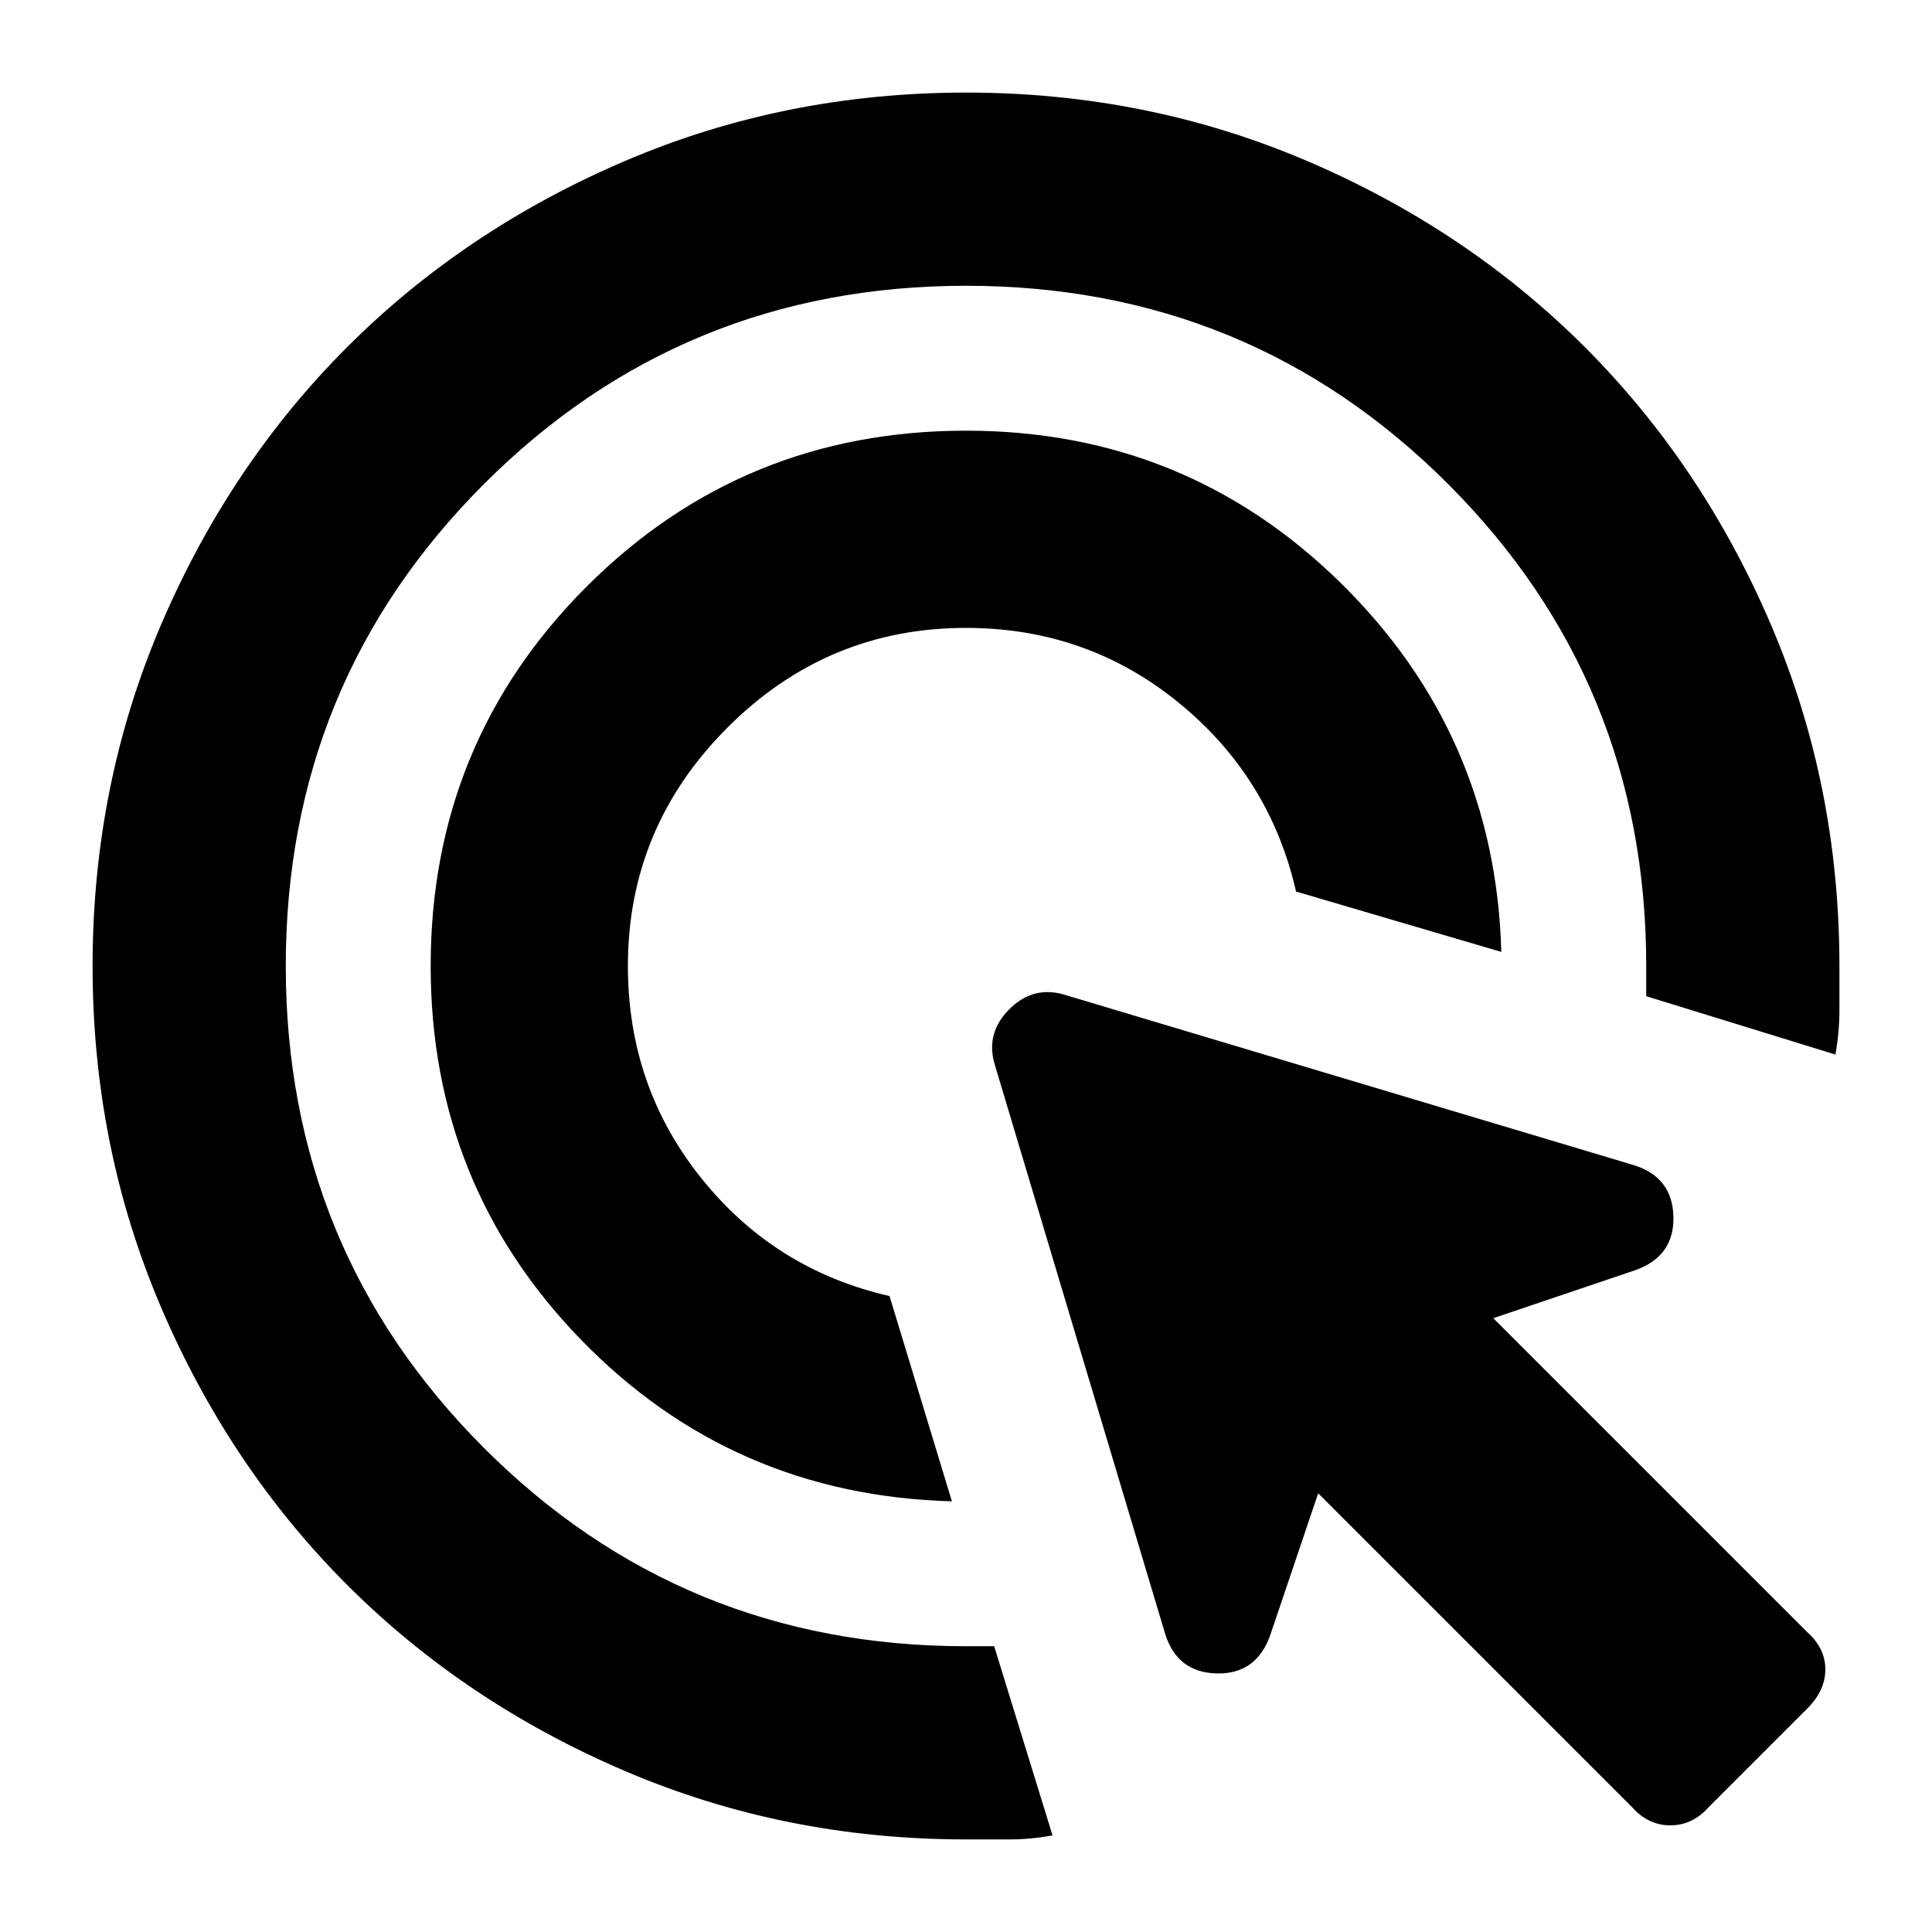 <svg xmlns="http://www.w3.org/2000/svg" height="24" width="24"><path d="M11.825 18.65q-2.725-.075-4.6-2Q5.35 14.725 5.35 12q0-2.775 1.937-4.713Q9.225 5.35 12 5.35q2.725 0 4.65 1.887 1.925 1.888 2 4.588l-2.55-.75q-.325-1.425-1.463-2.35Q13.5 7.8 12 7.8q-1.725 0-2.962 1.237Q7.8 10.275 7.8 12q0 1.5.913 2.637.912 1.138 2.337 1.463Zm.175 4.2q-2.25 0-4.237-.85-1.988-.85-3.451-2.312Q2.85 18.225 2 16.238 1.15 14.25 1.15 12q0-2.25.85-4.238.85-1.987 2.312-3.45Q5.775 2.85 7.763 2 9.75 1.15 12 1.15t4.238.85q1.987.85 3.45 2.312Q21.15 5.775 22 7.762q.85 1.988.85 4.238v.55q0 .275-.05.55l-2.35-.725V12q0-3.525-2.462-5.988Q15.525 3.55 12 3.55q-3.525 0-5.987 2.462Q3.55 8.475 3.55 12q0 3.525 2.463 5.988Q8.475 20.45 12 20.45h.35l.725 2.35q-.275.05-.537.05H12Zm8.275-.4-3.9-3.9-.6 1.775q-.175.475-.662.463-.488-.013-.638-.488l-2.125-7.1q-.1-.375.188-.663.287-.287.662-.187l7.1 2.125q.475.15.488.638.012.487-.463.662l-1.775.6 3.9 3.9q.225.2.225.463 0 .262-.225.487l-1.225 1.225q-.2.225-.475.225-.275 0-.475-.225Z"/></svg>